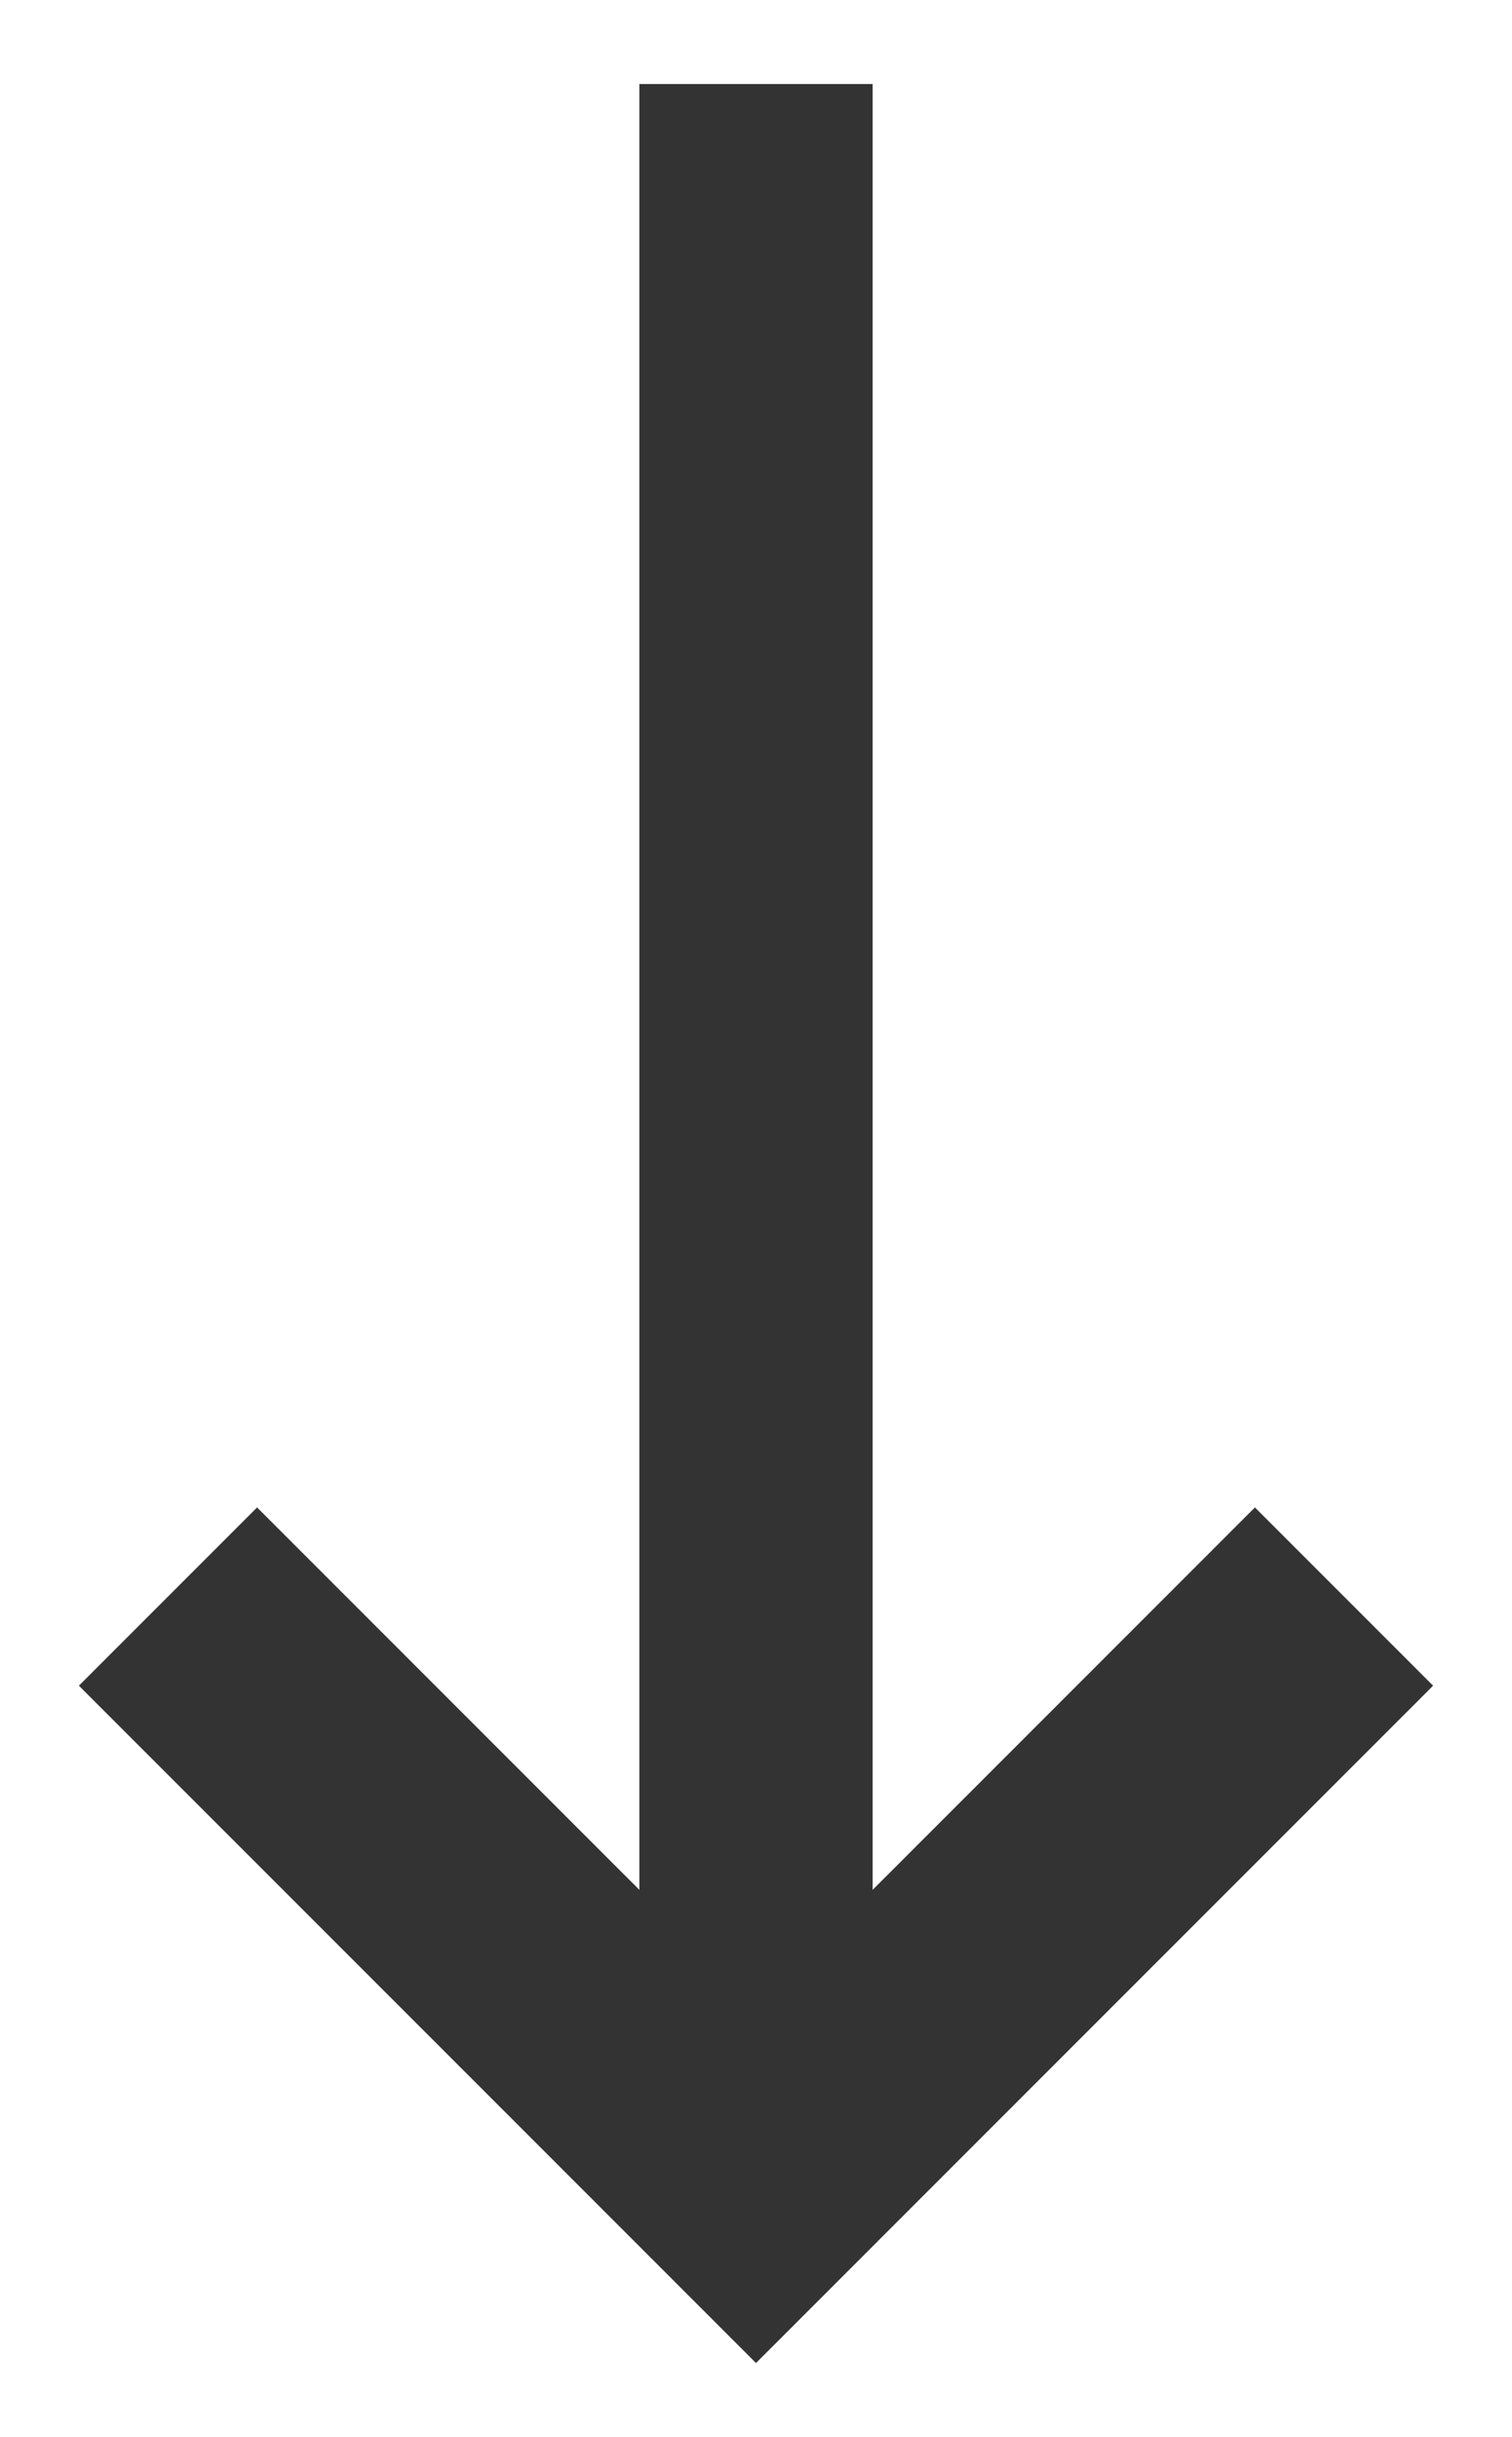 <?xml version="1.0" encoding="UTF-8" standalone="no"?>
<!-- Created with Inkscape (http://www.inkscape.org/) -->

<svg
   xmlns:dc="http://purl.org/dc/elements/1.1/"
   xmlns:cc="http://creativecommons.org/ns#"
   xmlns:rdf="http://www.w3.org/1999/02/22-rdf-syntax-ns#"
   xmlns:svg="http://www.w3.org/2000/svg"
   xmlns="http://www.w3.org/2000/svg"
   xmlns:sodipodi="http://sodipodi.sourceforge.net/DTD/sodipodi-0.dtd"
   xmlns:inkscape="http://www.inkscape.org/namespaces/inkscape"
   width="18"
   height="29"
   id="svg4818"
   version="1.1"
   inkscape:version="0.48+devel r12836 custom"
   viewBox="0 0 18 29"
   sodipodi:docname="arrow.svg">
  <defs
     id="defs4820" />
  <sodipodi:namedview
     id="base"
     pagecolor="#ffffff"
     bordercolor="#666666"
     borderopacity="1.0"
     inkscape:pageopacity="0.0"
     inkscape:pageshadow="2"
     inkscape:zoom="5.6"
     inkscape:cx="48.287644"
     inkscape:cy="30.870938"
     inkscape:document-units="px"
     inkscape:current-layer="layer1"
     showgrid="true"
     inkscape:snap-bbox="true"
     inkscape:bbox-paths="true"
     inkscape:bbox-nodes="true"
     inkscape:snap-bbox-midpoints="true"
     inkscape:snap-bbox-edge-midpoints="true"
     inkscape:snap-intersection-paths="true"
     inkscape:object-paths="true"
     inkscape:object-nodes="true"
     inkscape:snap-smooth-nodes="true"
     inkscape:snap-midpoints="true"
     fit-margin-top="0"
     fit-margin-left="0"
     fit-margin-right="0"
     fit-margin-bottom="0"
     inkscape:window-width="1366"
     inkscape:window-height="702"
     inkscape:window-x="0"
     inkscape:window-y="27"
     inkscape:window-maximized="1">
    <inkscape:grid
       type="xygrid"
       id="grid4847"
       originx="-406px"
       originy="-717px" />
  </sodipodi:namedview>
  <g
     inkscape:label="Ebene 1"
     inkscape:groupmode="layer"
     id="layer1"
     transform="translate(-406,-306.362)">
    <rect
       style="color:#000000;color-interpolation:sRGB;color-interpolation-filters:linearRGB;fill:#fbe107;fill-opacity:1;fill-rule:nonzero;stroke:none;stroke-width:1;marker:none;visibility:visible;display:inline;overflow:visible;enable-background:accumulate;clip-rule:nonzero;color-rendering:auto;image-rendering:auto;shape-rendering:auto;text-rendering:auto"
       id="rect4851"
       width="18"
       height="29"
       x="366"
       y="306.362" />
    <g
       transform="translate(-4260,-515)"
       id="g4742">
      <path
         style="fill:none;stroke:#333333;stroke-width:2.777;stroke-linecap:butt;stroke-linejoin:miter;stroke-opacity:1"
         d="m 4675,822.362 0,25"
         id="path4744"
         inkscape:connector-curvature="0" />
      <path
         style="fill:none;stroke:#333333;stroke-width:3;stroke-linecap:butt;stroke-linejoin:miter;stroke-opacity:1"
         d="m 4682,840.362 -7,7 -7,-7"
         id="path4746"
         inkscape:connector-curvature="0"
         sodipodi:nodetypes="ccc" />
    </g>
  </g>
</svg>
